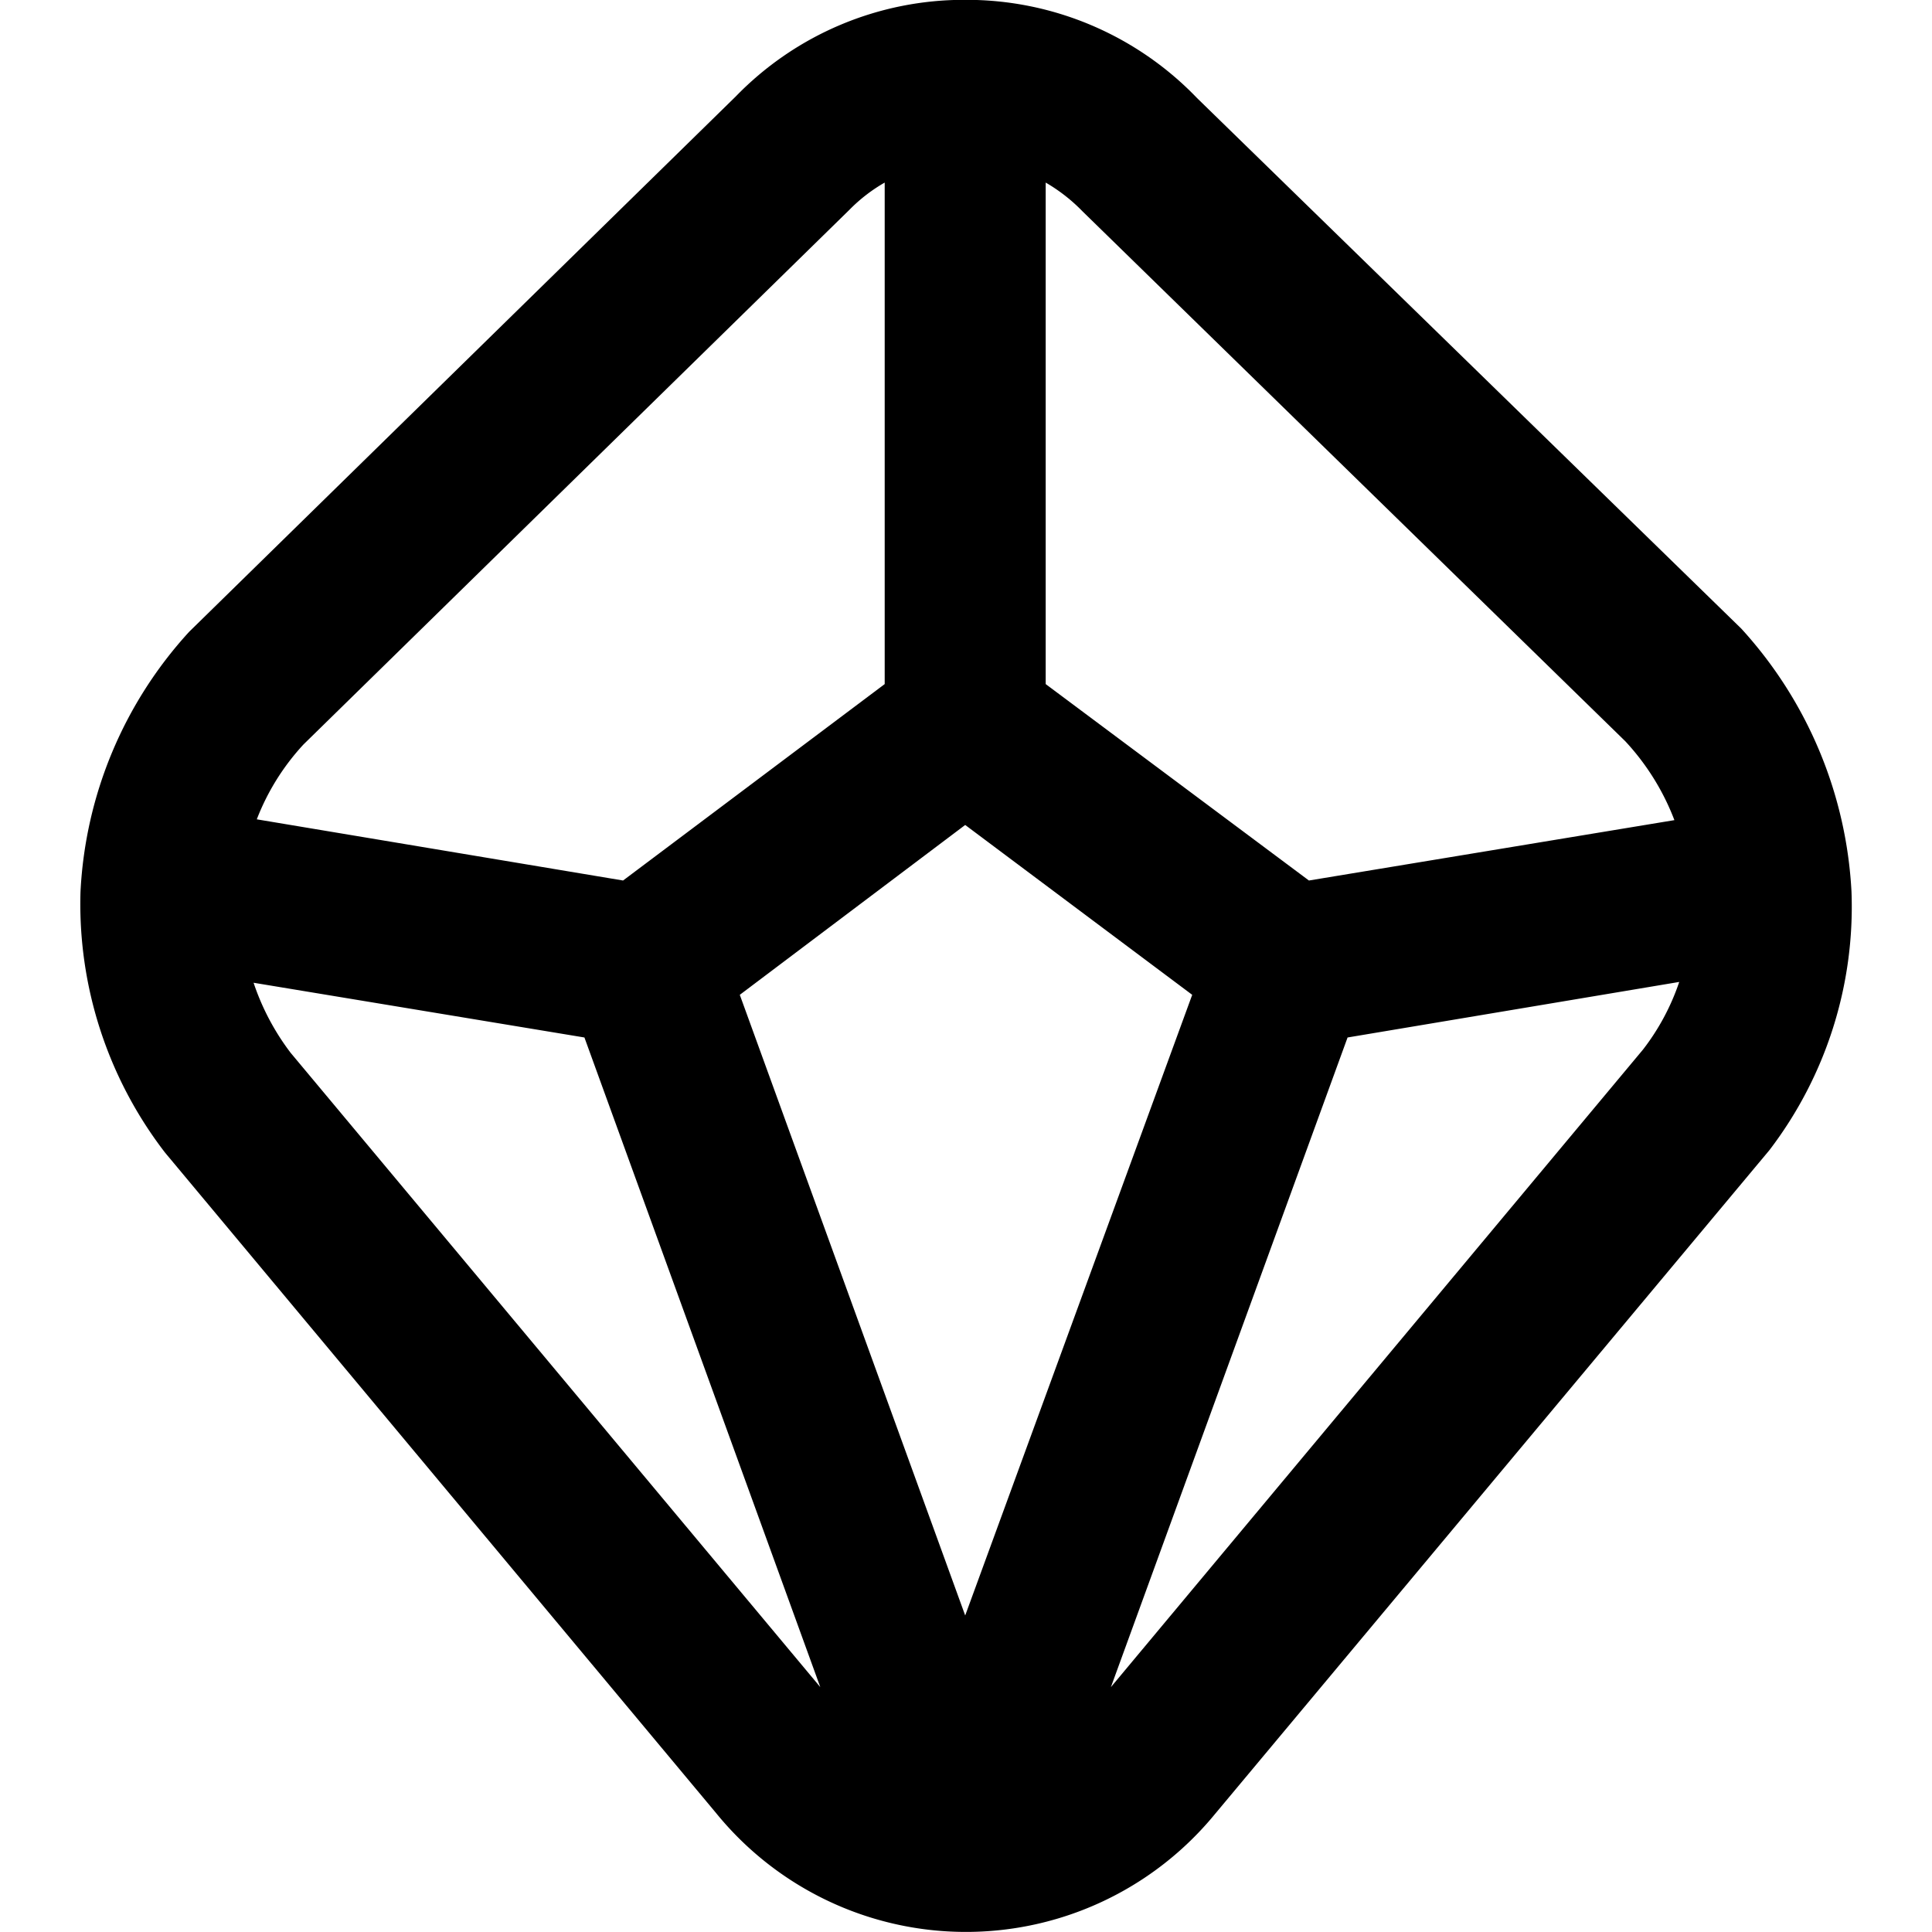 <?xml version="1.0"?>
<svg width="24" height="24" xmlns="http://www.w3.org/2000/svg" xmlns:svg="http://www.w3.org/2000/svg" data-name="Layer 1">
 <g class="layer">
  <title>Layer 1</title>
  <path d="m23,12.92a5.06,5.06 0 0 0 -1.05,-3.24l-6.85,-8.21a4,4 0 0 0 -6.19,-0.01l-6.89,8.25a4.98,4.98 0 0 0 -1.02,3.21a5.25,5.25 0 0 0 1.37,3.27l6.76,6.59a3.97,3.97 0 0 0 2.88,1.22l0,0a3.95,3.95 0 0 0 2.85,-1.2l6.79,-6.65a5.16,5.16 0 0 0 1.35,-3.23zm-2.61,-2a3.02,3.02 0 0 1 0.46,0.87l-4.11,-0.68l-2.93,-8.07l6.58,7.88zm-8.38,2.83l-2.82,-2.11l2.82,-7.71l2.8,7.71l-2.8,2.11zm-1.81,-10.71l-2.94,8.07l-4.12,0.69a2.87,2.87 0 0 1 0.45,-0.84l6.61,-7.92zm-6.39,11.75a3.02,3.02 0 0 1 -0.61,-0.98l4.54,-0.75l3.27,2.44l0,6.23a2.12,2.12 0 0 1 -0.46,-0.36l-6.74,-6.58zm9.64,6.6a2.02,2.02 0 0 1 -0.44,0.34l0,-6.23l3.25,-2.44l4.55,0.76a2.91,2.91 0 0 1 -0.58,0.93l-6.78,6.64z" id="svg_1" transform="rotate(180 12 11.999)"/>
 </g>
</svg>